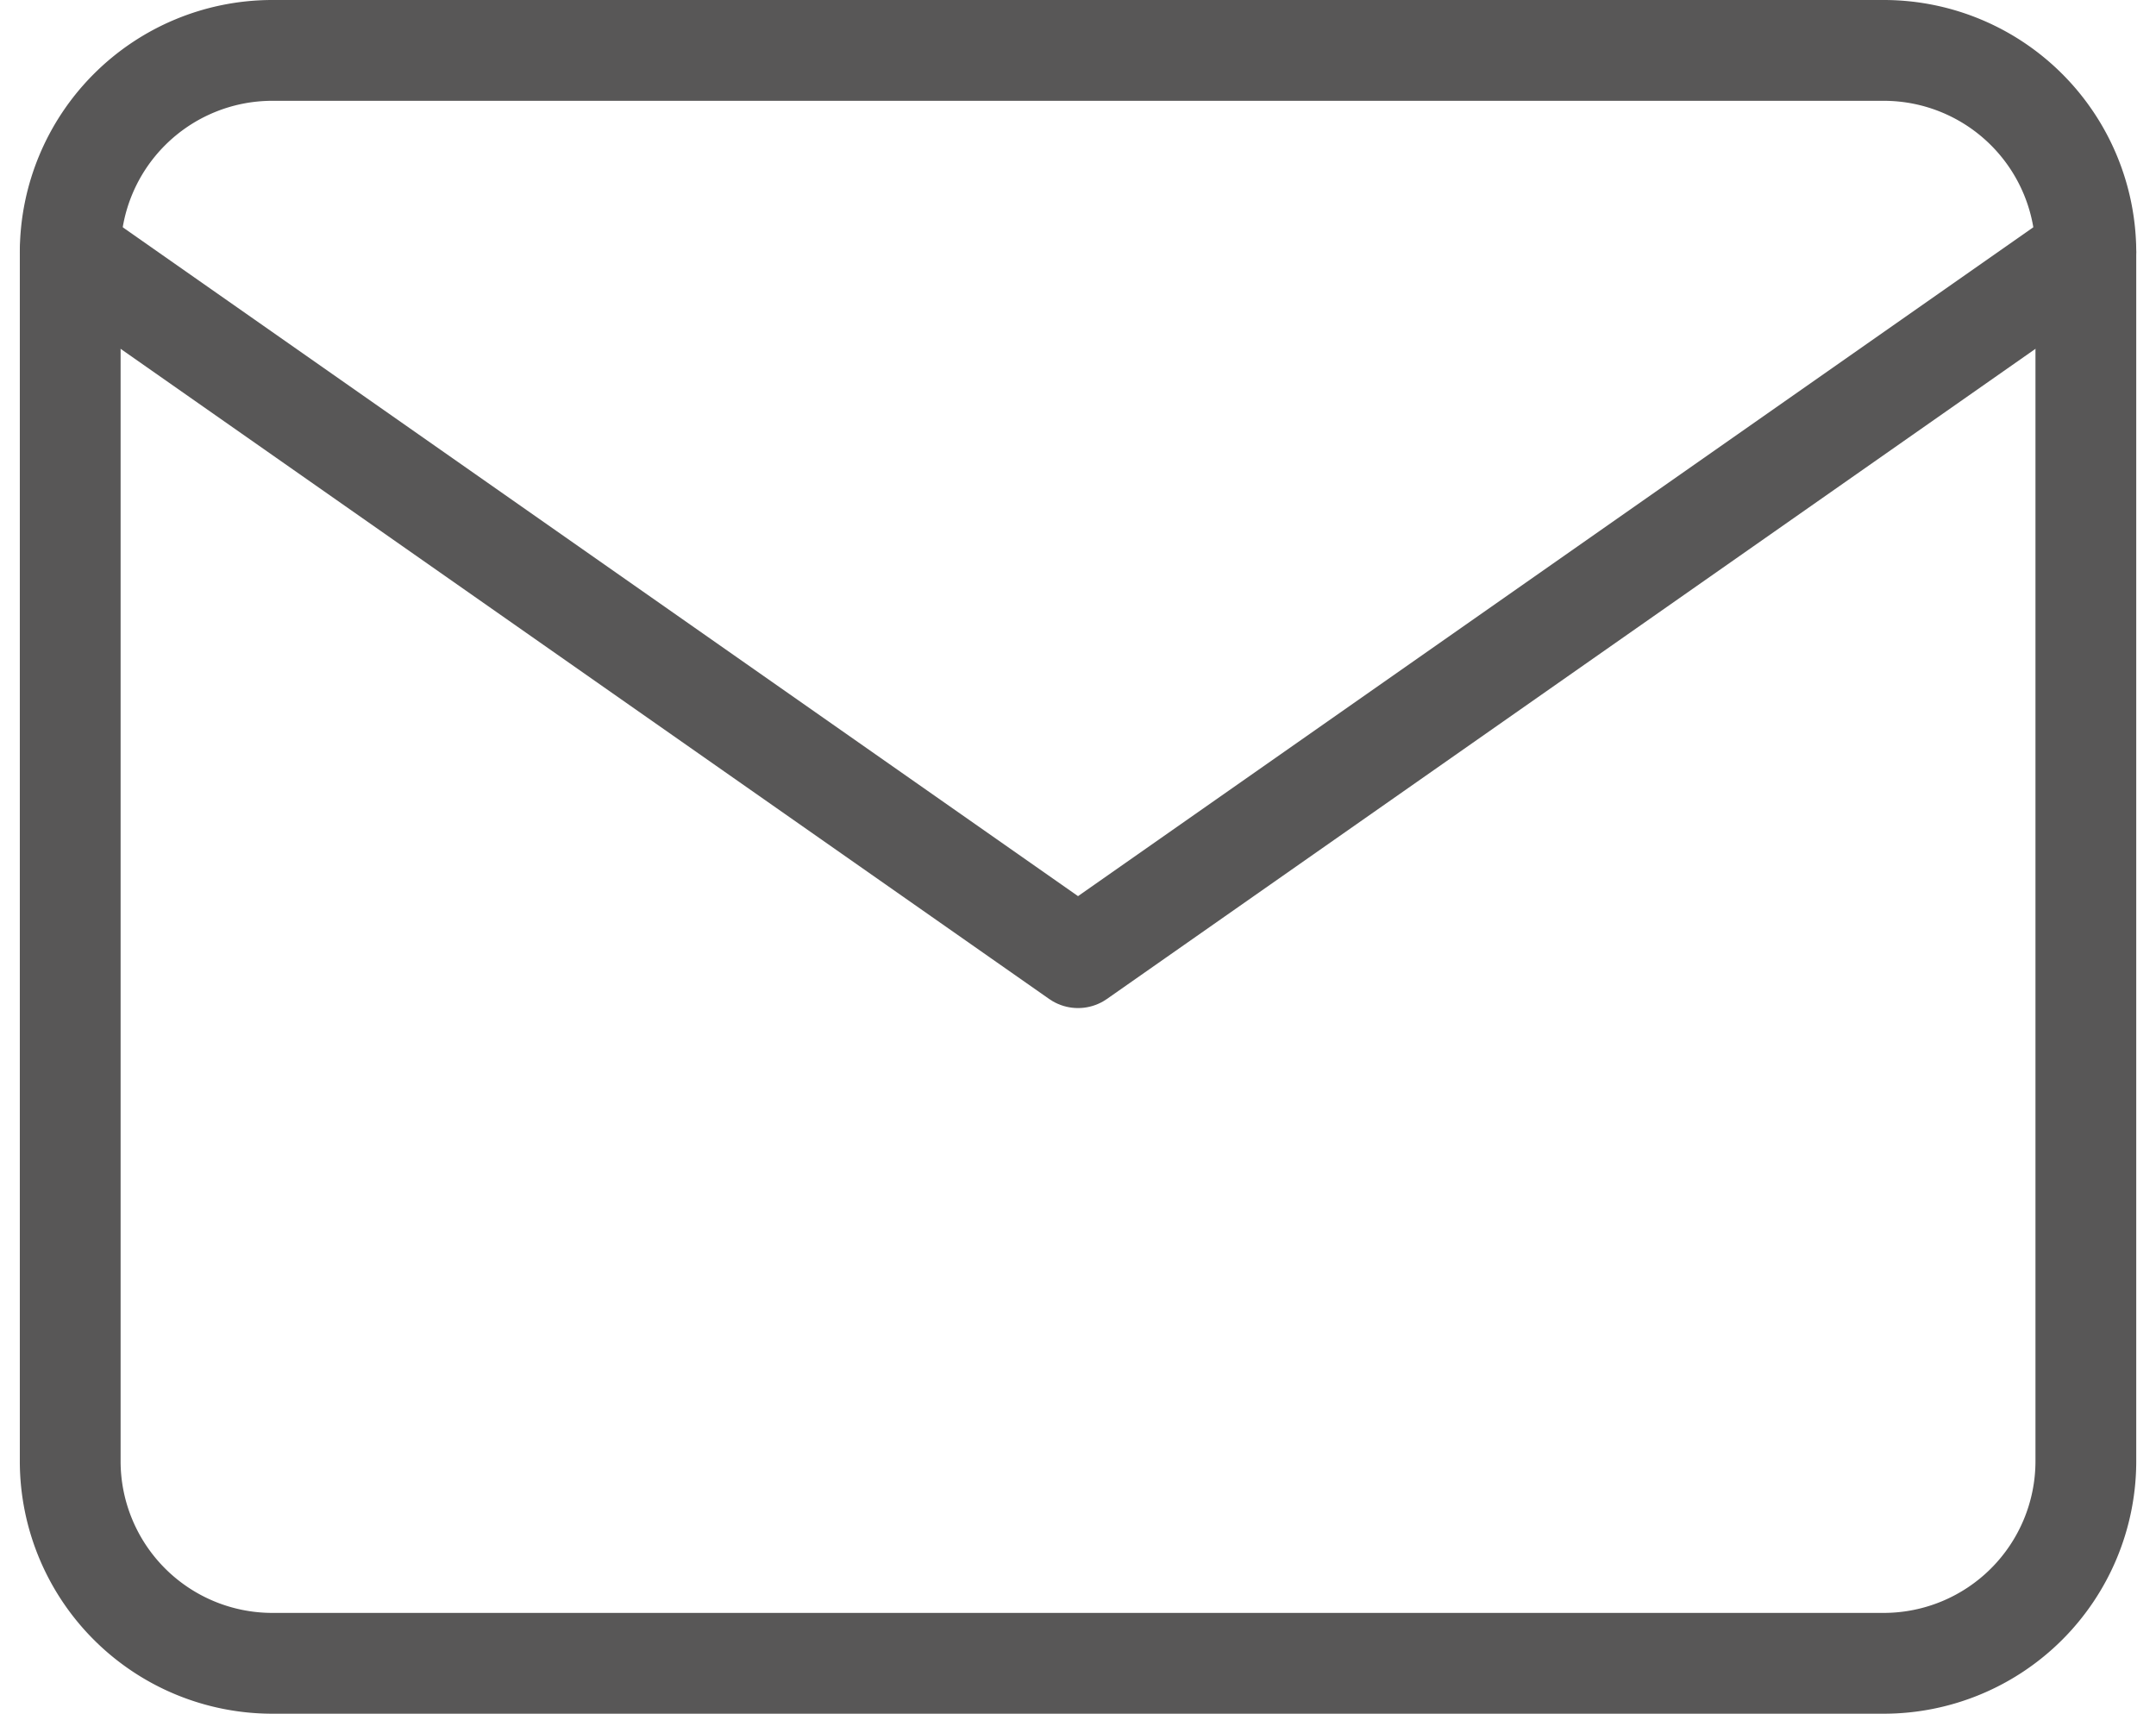 <svg xmlns="http://www.w3.org/2000/svg" width="32.089" height="25.5" viewBox="0 0 32.089 25.5">
  <g id="Icon_feather-mail" data-name="Icon feather-mail" transform="translate(-1.955 -5.25)">
    <path id="Path_1" data-name="Path 1" d="M6,6H30a3.009,3.009,0,0,1,3,3V27a3.009,3.009,0,0,1-3,3H6a3.009,3.009,0,0,1-3-3V9A3.009,3.009,0,0,1,6,6Z" fill="none" stroke="#585757" stroke-linecap="round" stroke-linejoin="round" stroke-width="1.5"/>
    <path id="Path_2" data-name="Path 2" d="M33,9,18,19.5,3,9" fill="none" stroke="#585757" stroke-linecap="round" stroke-linejoin="round" stroke-width="1.5"/>
  </g>
</svg>
